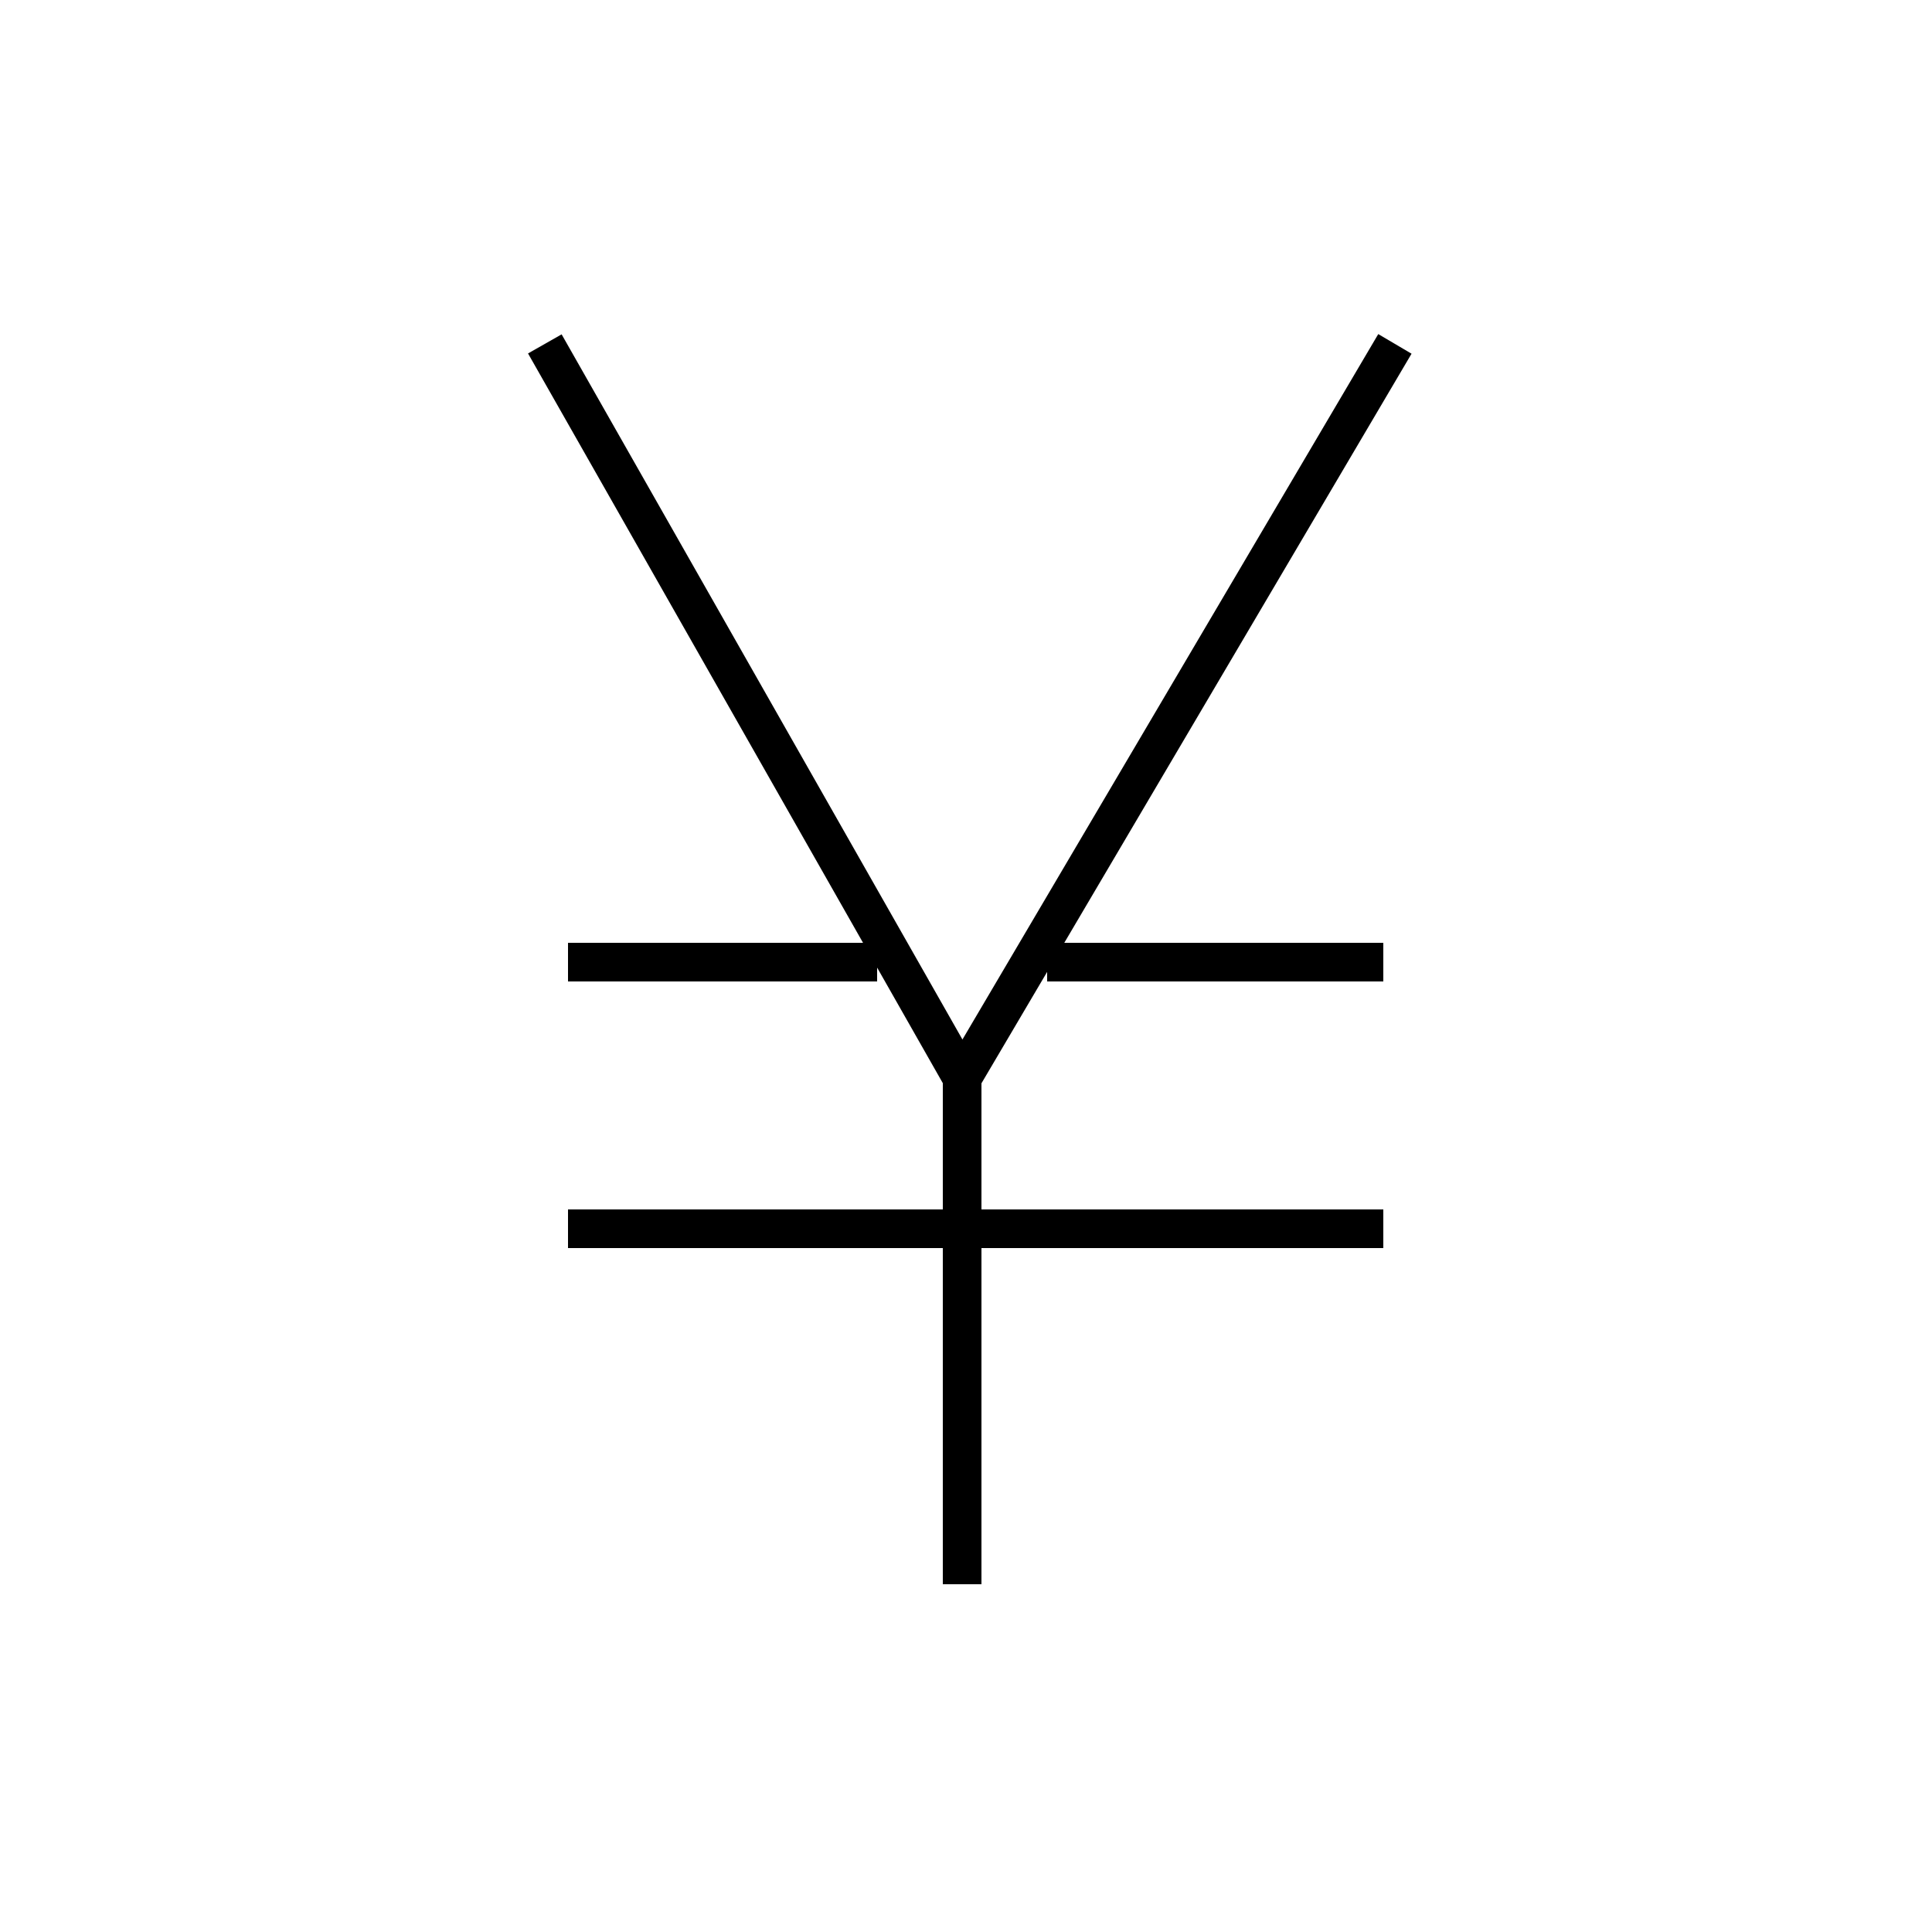 <?xml version='1.0' encoding='utf8'?>
<svg viewBox="0.0 -6.0 50.0 50.0" version="1.1" xmlns="http://www.w3.org/2000/svg">
<rect x="0.0" y="-6.0" width="50.0" height="50.0" fill="#808080" stroke="none"/>
<rect x="-1000" y="-1000" width="2000" height="2000" stroke="white" fill="white"/>
<g style="fill:white;stroke:#000000;  stroke-width:1">
<path d="M 14.1 -35.1 L 24.9 -16.1 M 36.1 -35.1 L 24.9 -16.1 L 24.9 -3.0 M 14.7 -19.1 L 22.7 -19.1 M 27.1 -19.1 L 35.8 -19.1 M 14.7 -12.2 L 35.8 -12.2" transform="translate(0.0 38.0)" />
</g>
</svg>